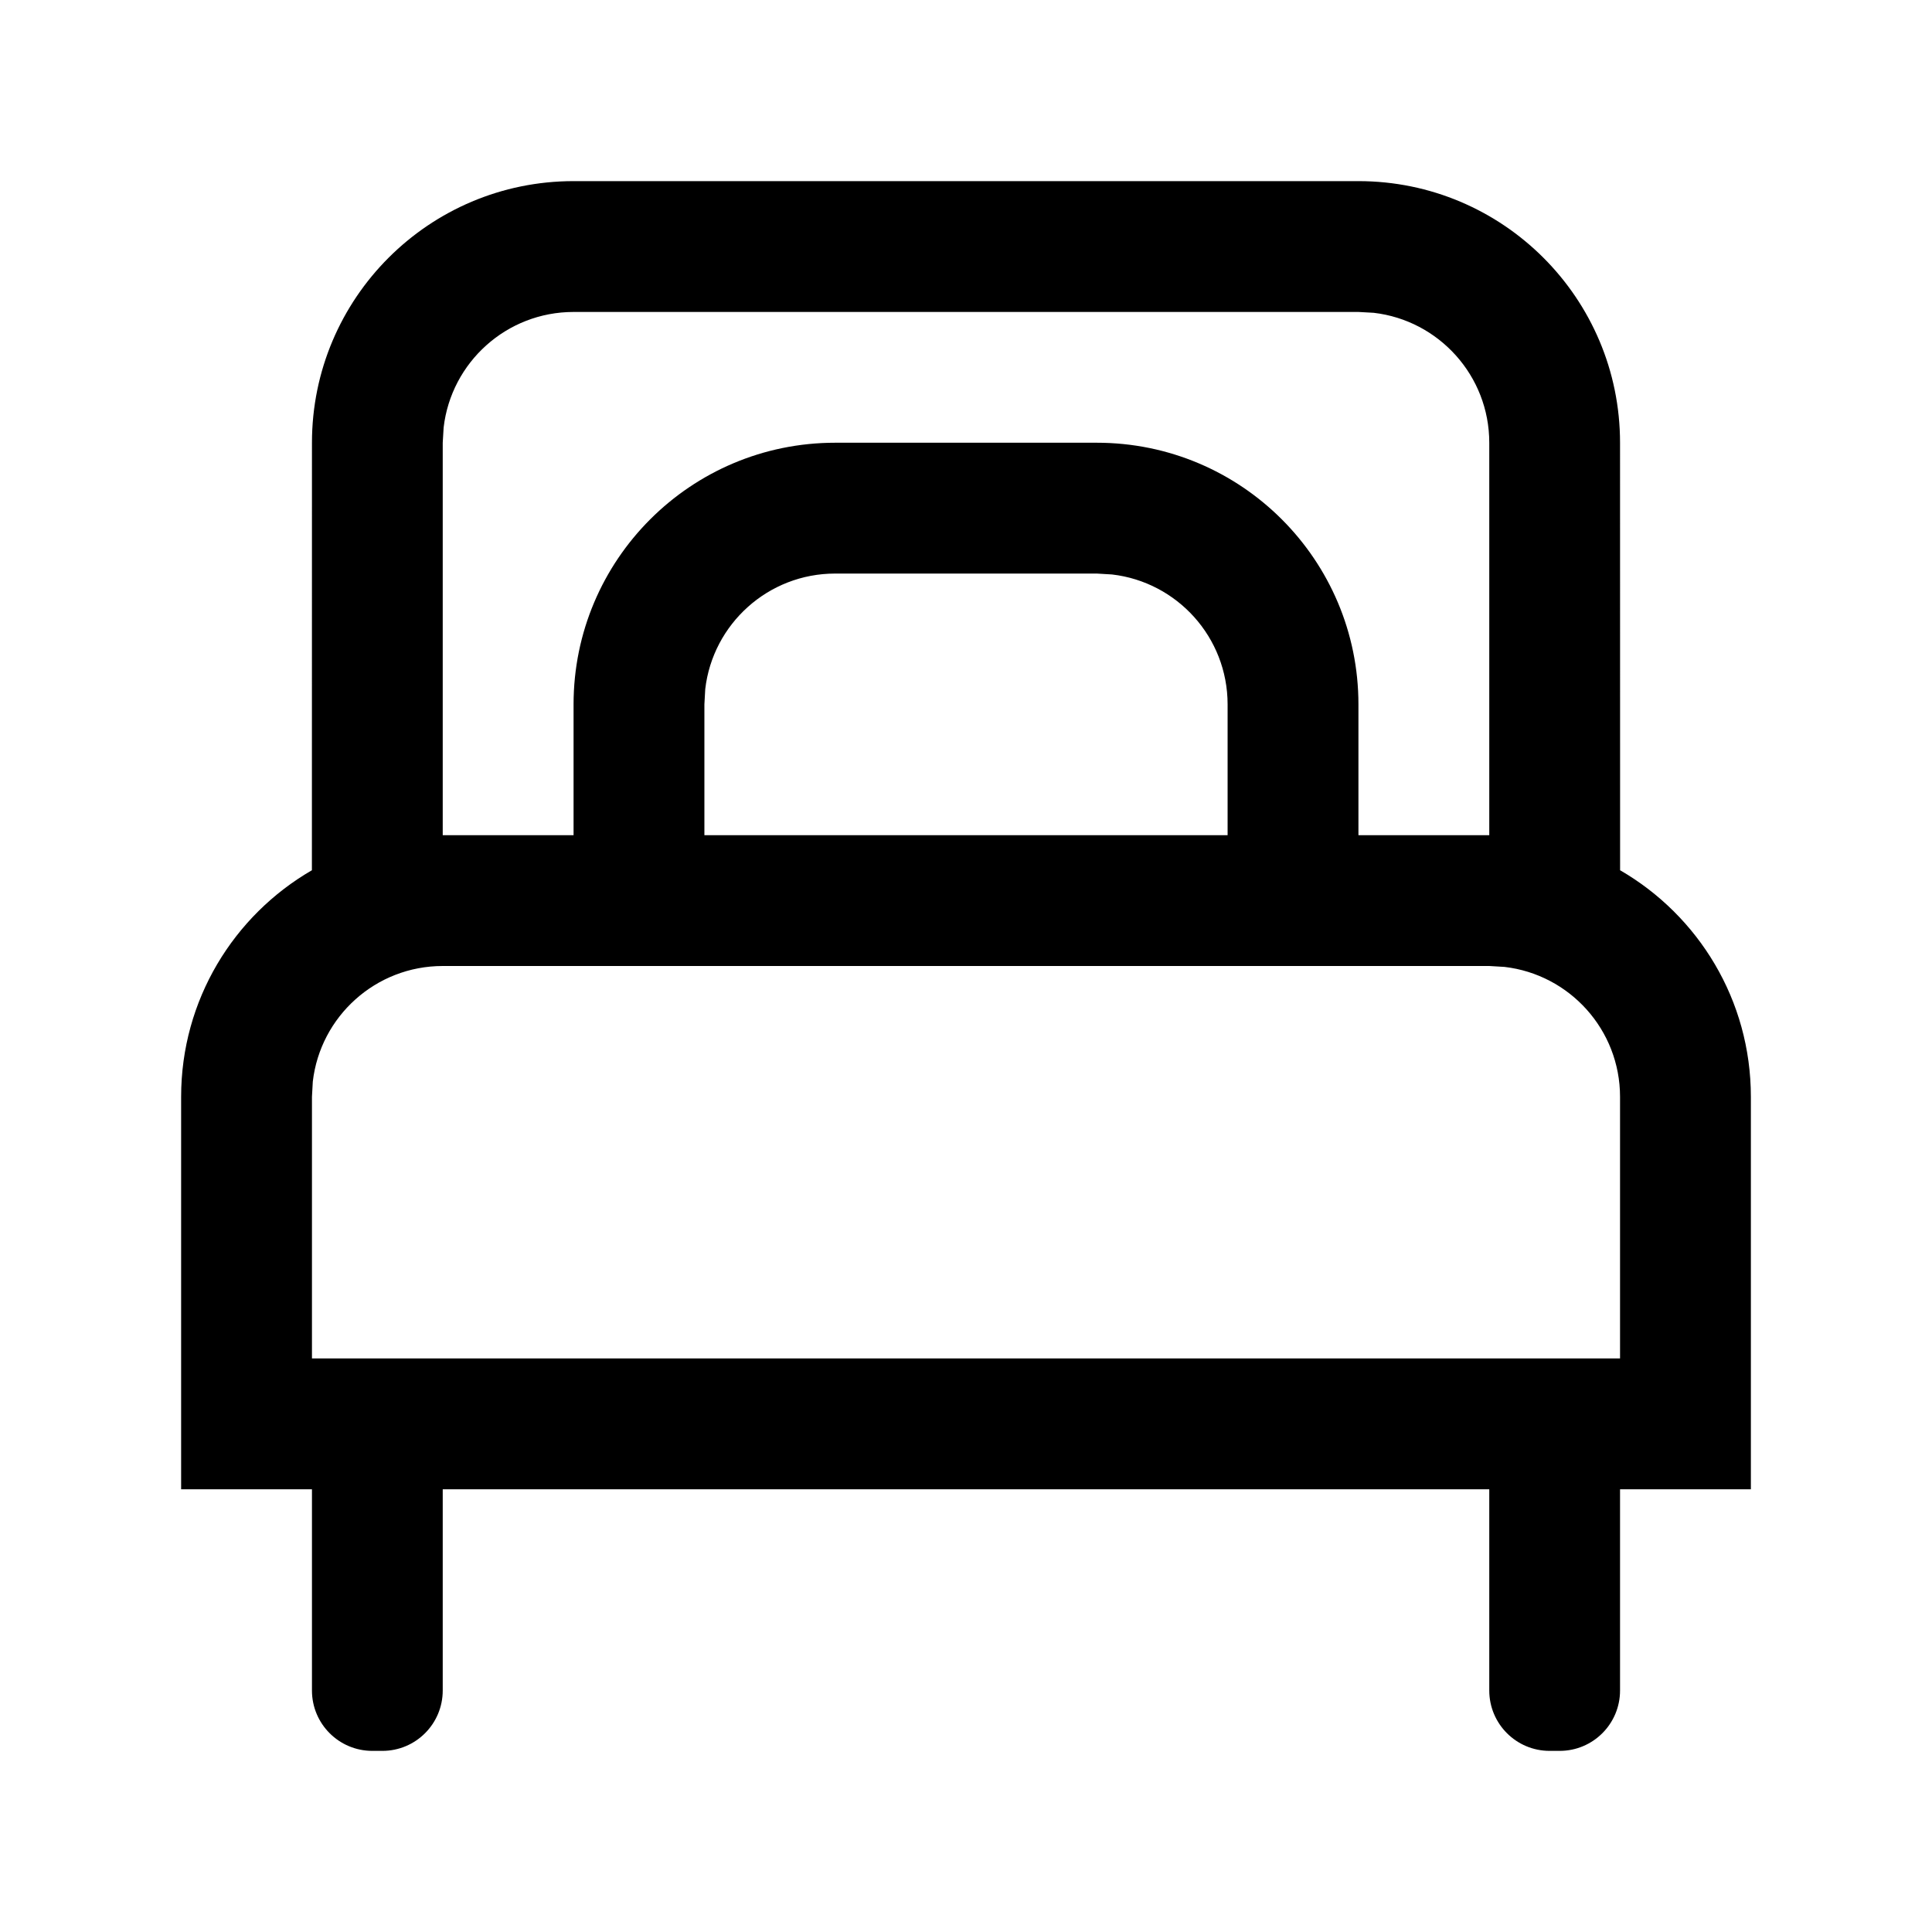 <svg xmlns="http://www.w3.org/2000/svg" width="32" height="32" viewBox="0 0 32 32">
  <path fill-rule="evenodd" d="M22.5,3 C24.893,3 26.833,4.94 26.833,7.333 L26.834,14.414 C28.129,15.163 29,16.563 29,18.167 L29,24.667 L26.833,24.667 L26.833,28 C26.833,28.552 26.386,29 25.833,29 L25.667,29 C25.114,29 24.667,28.552 24.667,28 L24.667,24.667 L7.333,24.667 L7.333,28 C7.333,28.552 6.886,29 6.333,29 L6.167,29 C5.614,29 5.167,28.552 5.167,28 L5.167,24.667 L3,24.667 L3,18.167 C3,16.563 3.871,15.163 5.166,14.414 L5.167,7.333 C5.167,4.94 7.107,3 9.5,3 L22.5,3 Z M24.667,16 L7.333,16 C6.222,16 5.306,16.836 5.181,17.914 L5.167,18.167 L5.167,22.5 L26.833,22.5 L26.833,18.167 C26.833,17.056 25.997,16.14 24.919,16.015 L24.667,16 Z M22.5,5.167 L9.5,5.167 C8.389,5.167 7.473,6.003 7.348,7.081 L7.333,7.333 L7.333,13.833 L9.5,13.833 L9.5,11.667 C9.5,9.273 11.44,7.333 13.833,7.333 L18.167,7.333 C20.56,7.333 22.5,9.273 22.5,11.667 L22.5,13.833 L24.667,13.833 L24.667,7.333 C24.667,6.222 23.83,5.306 22.753,5.181 L22.5,5.167 Z M18.167,9.5 L13.833,9.5 C12.722,9.5 11.806,10.336 11.681,11.414 L11.667,11.667 L11.667,13.833 L20.333,13.833 L20.333,11.667 C20.333,10.556 19.497,9.64 18.419,9.515 L18.167,9.5 Z"/>
</svg>
